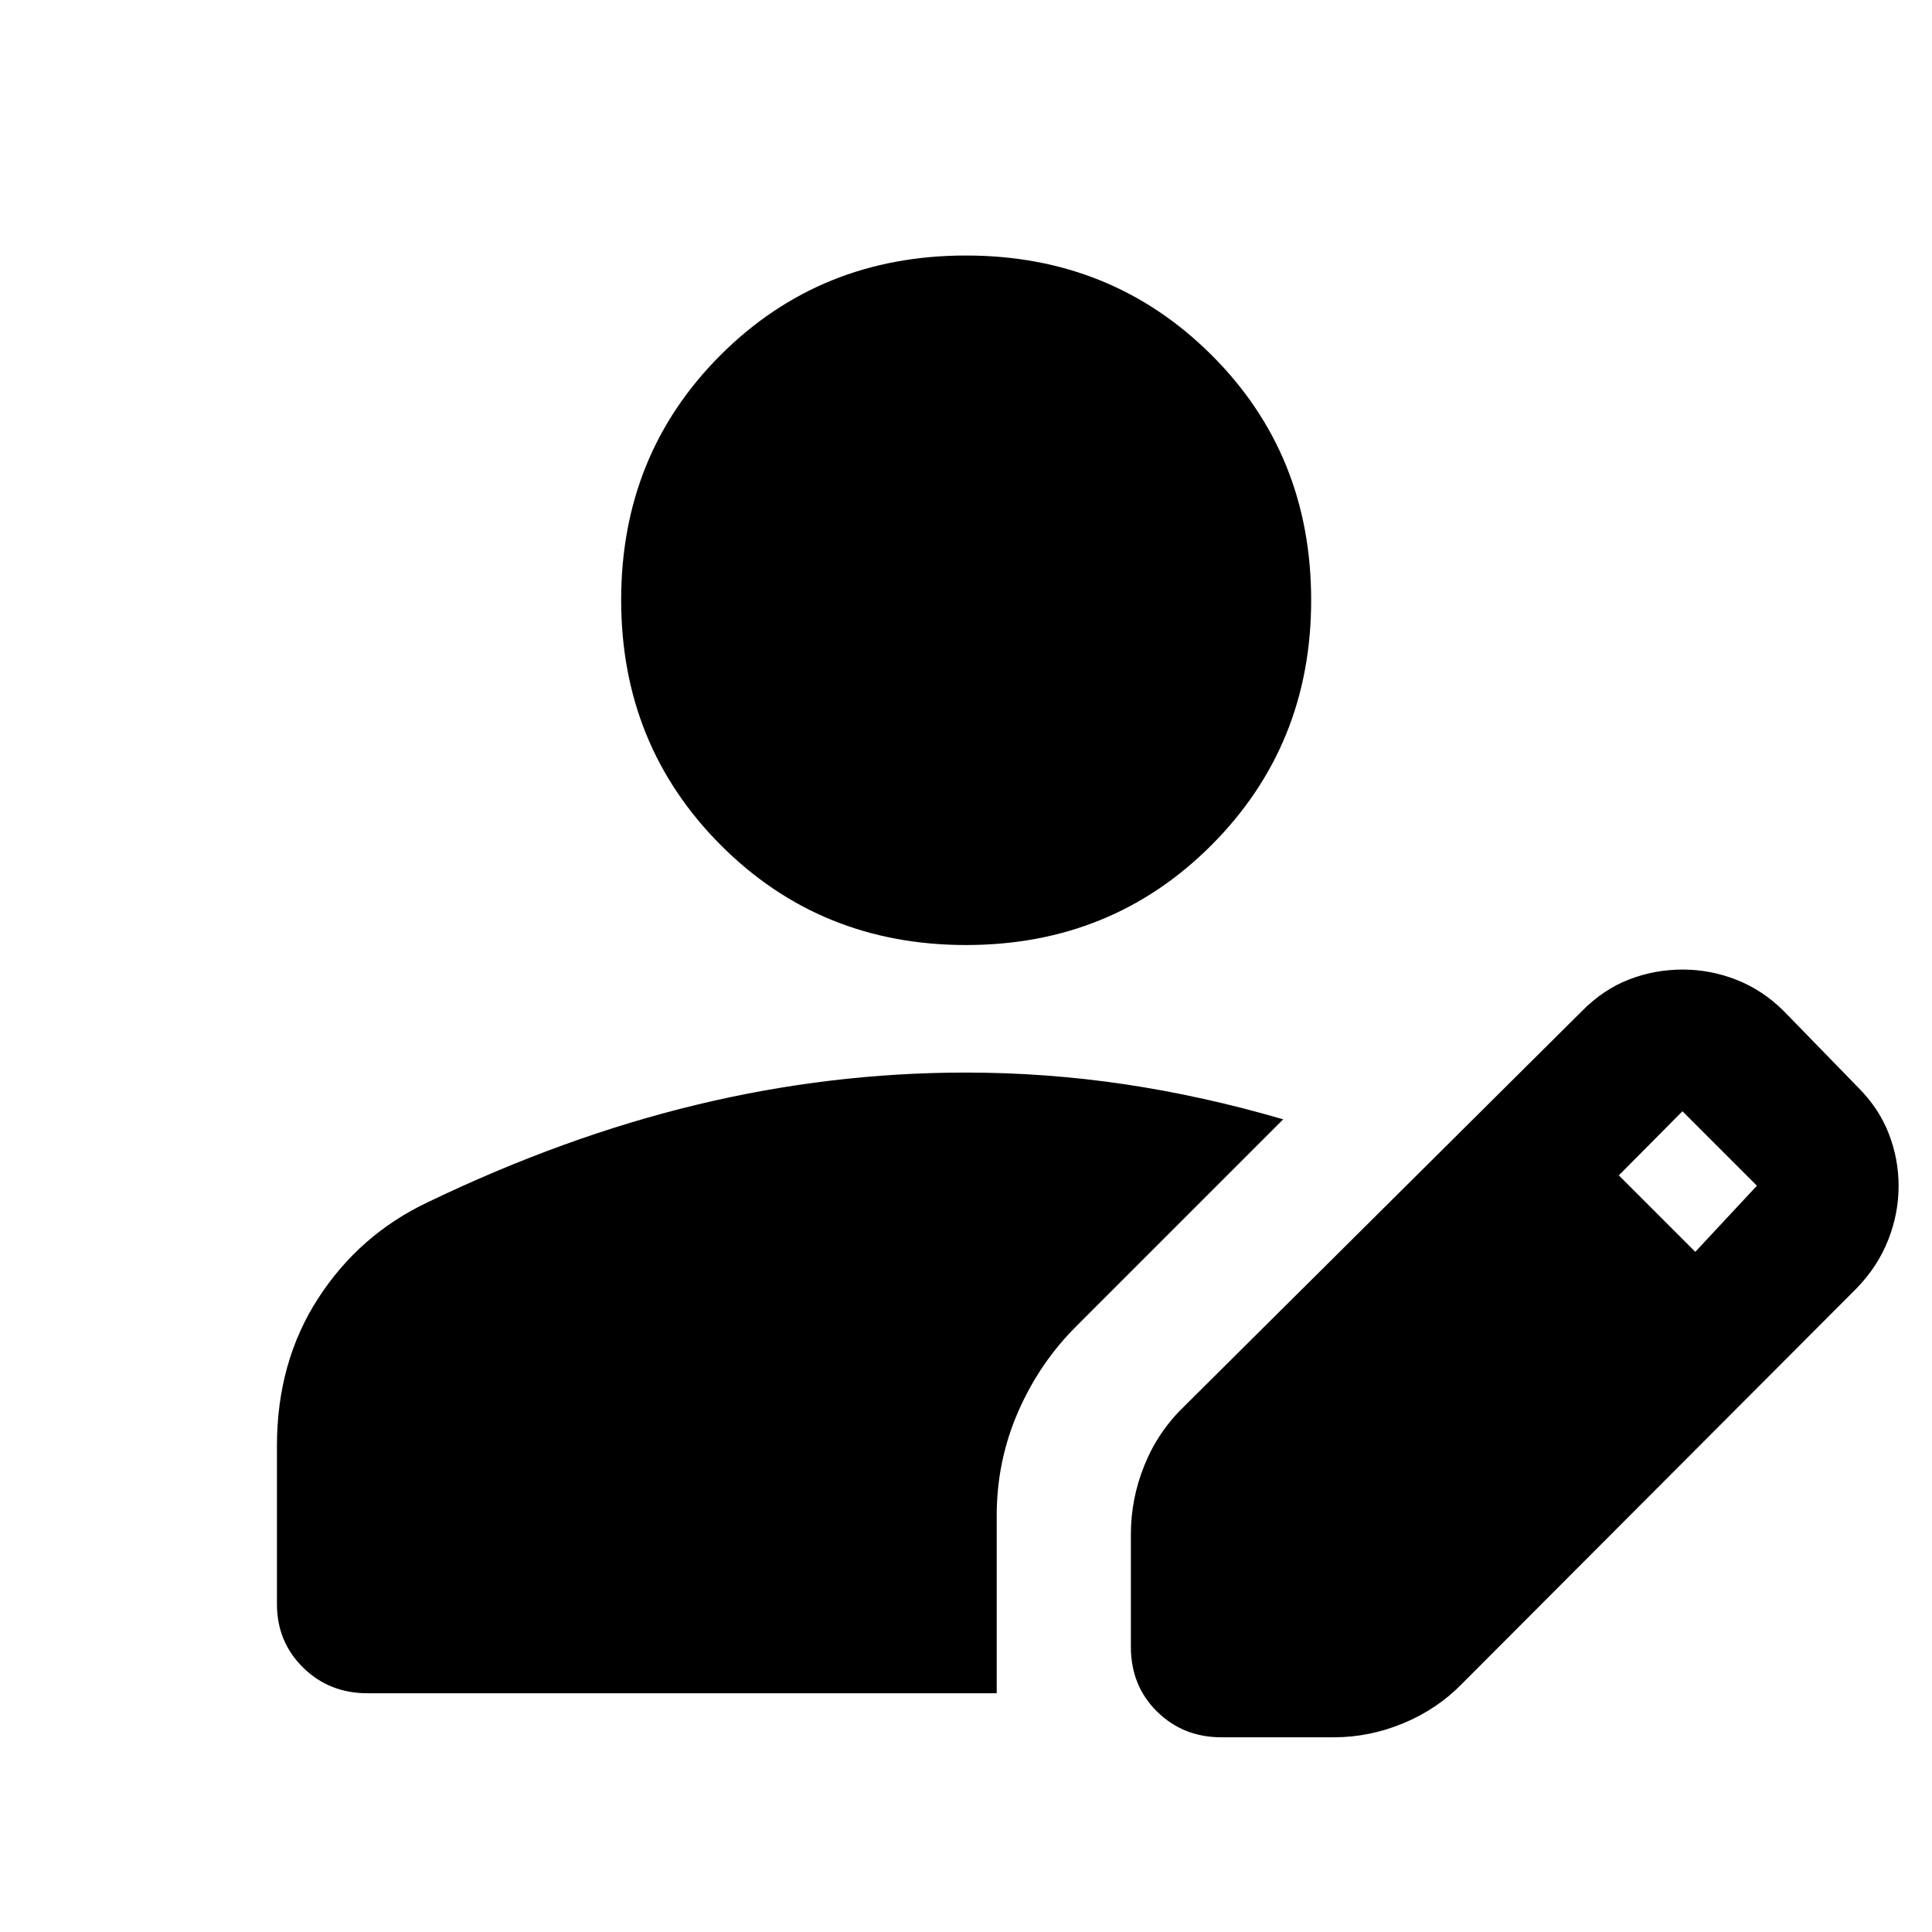 <svg xmlns="http://www.w3.org/2000/svg" height="40" viewBox="0 -960 960 960" width="40"><path d="M561.927-141.717v-55.849q0-17.749 6.758-34.436 6.757-16.687 19.757-29.215l197.79-196.551q10.524-10.613 23.23-15.539 12.706-4.925 26.692-4.925 13.578 0 26.53 5.025 12.952 5.026 23.497 15.439l37 38q10.413 10.413 15.319 23.018 4.905 12.605 4.905 26.09 0 13.725-5.209 26.886-5.21 13.161-15.682 23.955L726.391-123.268q-12.328 12.601-29.122 19.558-16.794 6.956-34.291 6.956h-56.087q-19.02 0-31.992-12.804-12.972-12.804-12.972-32.159Zm-424.318-21.211v-78.54q0-41.717 20.466-73.364 20.466-31.648 54.324-47.711 67.841-32.667 134.08-48.587 66.24-15.92 133.39-15.92 39.872 0 78.813 5.786t78.927 17.453l-102.29 102.29q-18.623 18.383-29.34 42.851-10.718 24.468-10.718 51.728v88.311H182.572q-19.02 0-31.991-12.796-12.972-12.796-12.972-31.501Zm704.775-175.043L873-370.826l-37-37-31.616 31.855 38 38ZM480.038-490.42q-72.368 0-121.877-49.629-49.508-49.628-49.508-121.838 0-72.37 49.47-121.759 49.471-49.389 121.839-49.389t121.956 49.362q49.589 49.362 49.589 121.905 0 72.091-49.551 121.719-49.55 49.629-121.918 49.629Z"/></svg>
